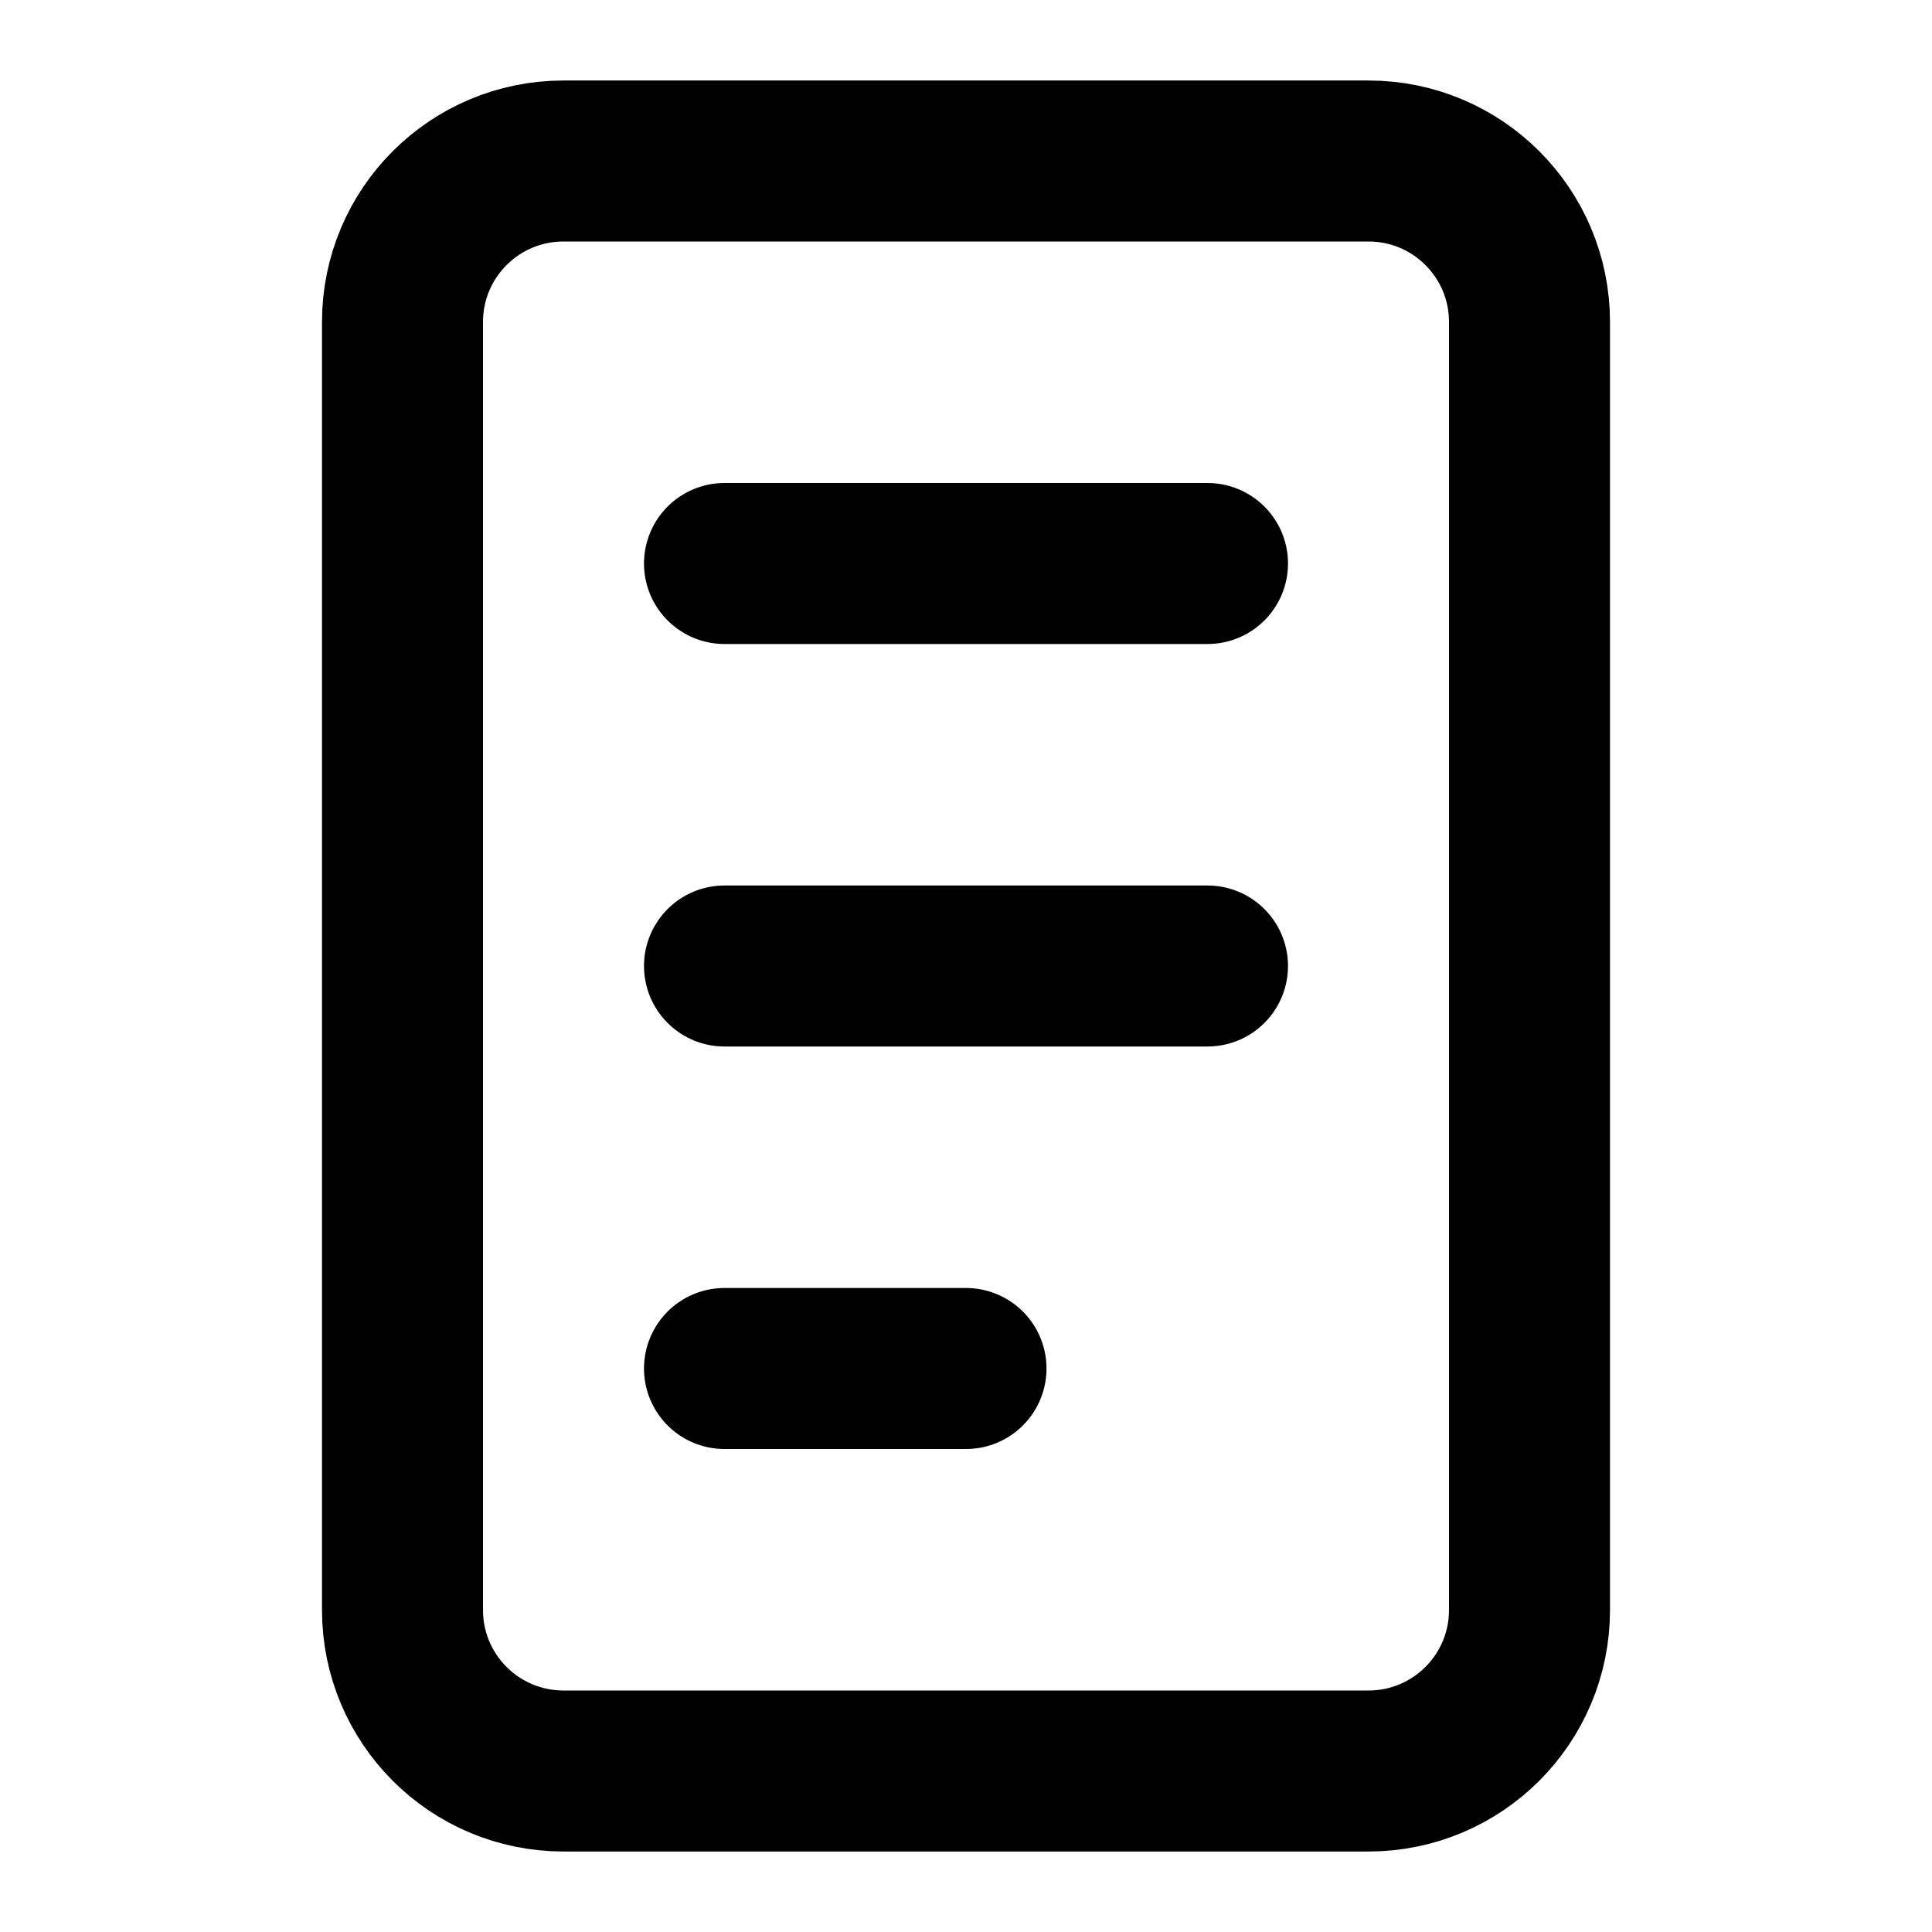 <svg width="64px" height="64px" viewBox="0 0 24 24" fill="none" xmlns="http://www.w3.org/2000/svg">
<path d="M17 2H7C5.895 2 5 2.895 5 4V20C5 21.105 5.895 22 7 22H17C18.105 22 19 21.105 19 20V4C19 2.895 18.105 2 17 2Z" stroke="#000000" stroke-width="2" stroke-linecap="round" stroke-linejoin="round"/>
<path d="M9 7H15" stroke="#000000" stroke-width="2" stroke-linecap="round" stroke-linejoin="round"/>
<path d="M9 12H15" stroke="#000000" stroke-width="2" stroke-linecap="round" stroke-linejoin="round"/>
<path d="M9 17H12" stroke="#000000" stroke-width="2" stroke-linecap="round" stroke-linejoin="round"/>
</svg>